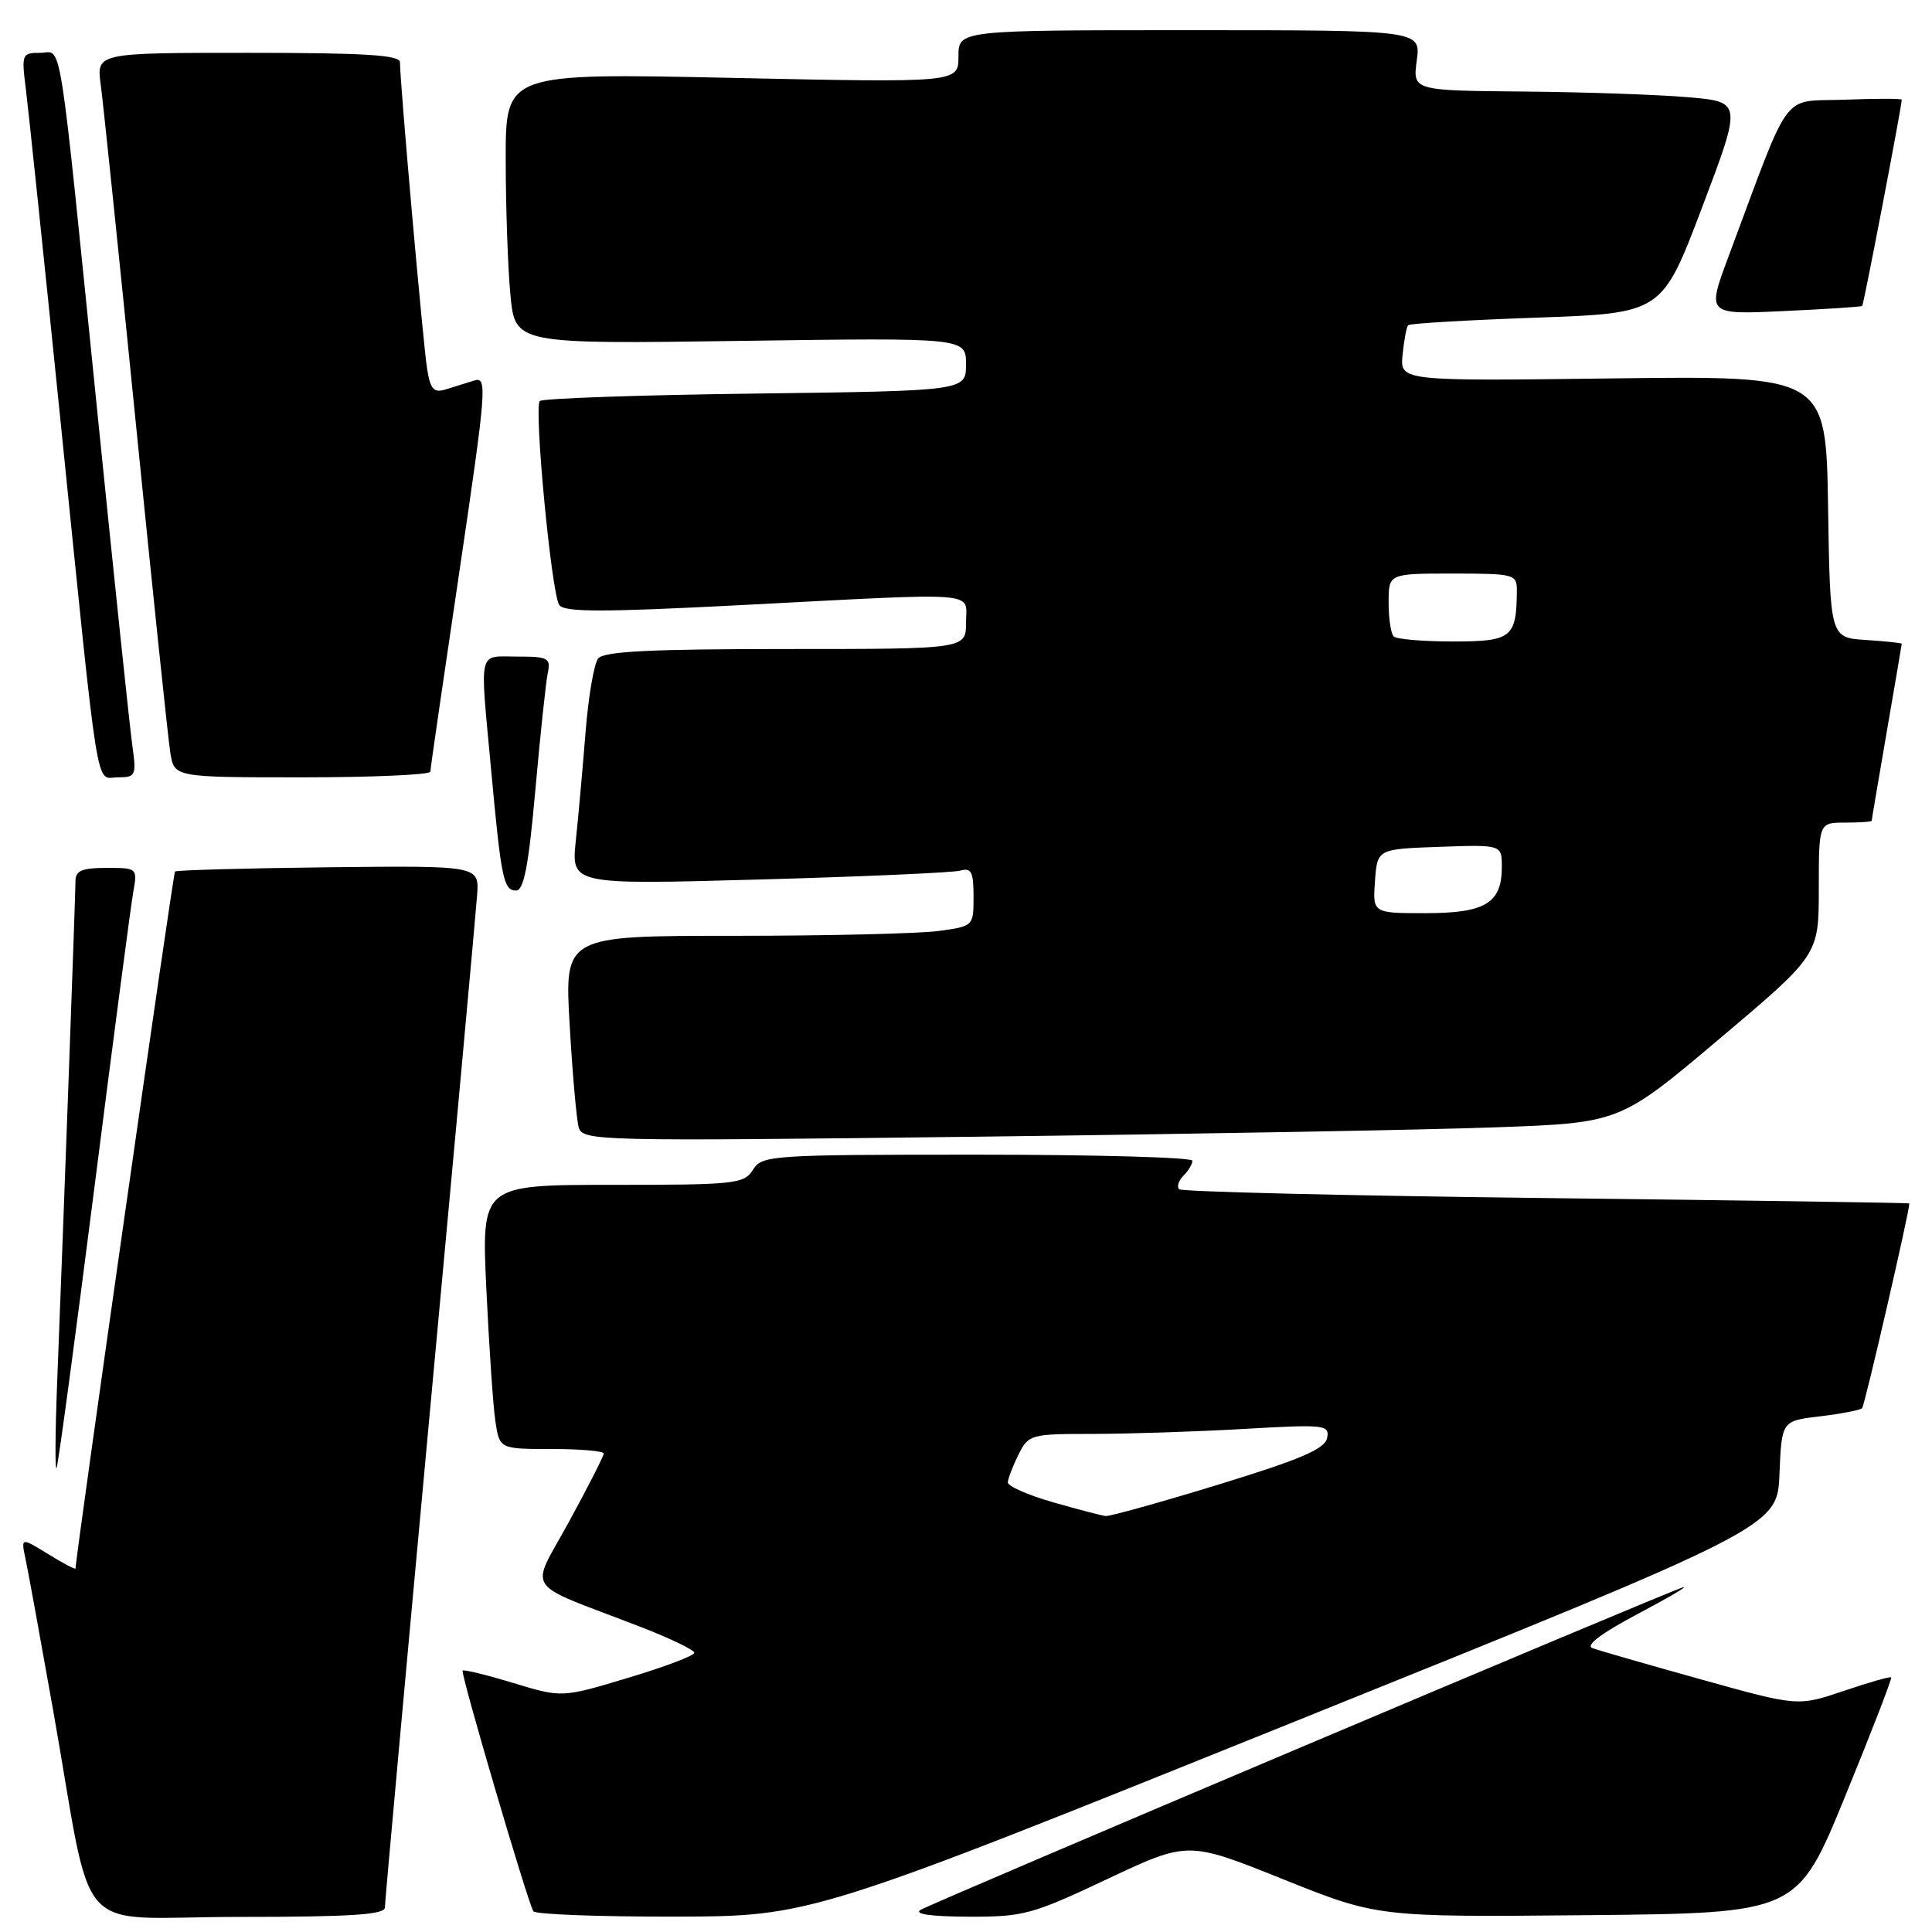 <?xml version="1.0" encoding="UTF-8" standalone="no"?>
<!DOCTYPE svg PUBLIC "-//W3C//DTD SVG 1.1//EN" "http://www.w3.org/Graphics/SVG/1.1/DTD/svg11.dtd" >
<svg xmlns="http://www.w3.org/2000/svg" xmlns:xlink="http://www.w3.org/1999/xlink" version="1.1" viewBox="0 0 256 256">
 <g >
 <path fill="currentColor"
d=" M 51.00 252.74 C 51.00 252.04 53.69 222.45 56.97 186.99 C 60.26 151.52 63.07 120.74 63.22 118.60 C 63.50 114.70 63.50 114.70 43.51 114.92 C 32.52 115.04 23.37 115.30 23.19 115.48 C 22.93 115.73 10.05 206.03 10.01 207.83 C 10.00 208.01 8.37 207.16 6.39 205.93 C 2.77 203.70 2.77 203.70 3.39 206.60 C 3.73 208.19 5.36 217.15 7.02 226.50 C 12.54 257.67 9.27 254.00 31.57 254.00 C 46.56 254.00 51.00 253.71 51.00 252.74 Z  M 171.50 228.14 C 235.50 202.35 235.50 202.35 235.79 195.31 C 236.08 188.27 236.08 188.27 241.18 187.67 C 243.98 187.33 246.48 186.85 246.74 186.59 C 247.08 186.26 253.00 160.58 253.00 159.46 C 253.00 159.38 231.37 159.06 204.93 158.75 C 178.49 158.44 156.58 157.91 156.24 157.58 C 155.91 157.24 156.17 156.43 156.82 155.78 C 157.47 155.13 158.00 154.24 158.00 153.80 C 158.00 153.36 145.18 153.00 129.51 153.00 C 102.10 153.00 100.97 153.08 99.77 155.00 C 98.60 156.88 97.44 157.00 81.16 157.00 C 63.80 157.00 63.80 157.00 64.44 170.75 C 64.80 178.31 65.33 186.19 65.63 188.25 C 66.18 192.00 66.18 192.00 73.09 192.00 C 76.89 192.00 80.00 192.27 80.00 192.60 C 80.00 192.92 77.94 196.98 75.41 201.61 C 70.20 211.18 69.05 209.46 84.75 215.52 C 88.74 217.06 92.00 218.63 92.00 219.00 C 92.00 219.38 88.05 220.88 83.23 222.32 C 74.46 224.96 74.46 224.96 68.03 223.01 C 64.50 221.94 61.47 221.20 61.30 221.36 C 60.99 221.68 69.88 251.93 70.67 253.25 C 70.92 253.66 79.30 253.98 89.31 253.96 C 107.50 253.93 107.50 253.93 171.50 228.14 Z  M 146.75 248.97 C 157.41 243.95 157.41 243.95 169.97 248.99 C 182.54 254.03 182.54 254.03 210.35 253.77 C 238.16 253.50 238.16 253.50 244.50 238.00 C 247.99 229.48 250.73 222.39 250.59 222.26 C 250.46 222.12 247.62 222.93 244.29 224.06 C 238.23 226.11 238.23 226.11 225.36 222.52 C 218.29 220.55 211.82 218.69 211.00 218.38 C 210.04 218.03 212.20 216.40 217.00 213.86 C 221.12 211.68 223.82 210.09 223.00 210.33 C 220.84 210.95 123.80 252.01 122.00 253.06 C 121.04 253.62 123.33 253.95 128.30 253.97 C 135.61 254.00 136.76 253.69 146.75 248.97 Z  M 12.49 157.50 C 15.01 137.70 17.33 120.04 17.65 118.25 C 18.22 115.02 18.20 115.00 14.11 115.00 C 10.86 115.00 10.00 115.37 10.00 116.75 C 10.00 118.53 8.48 160.27 7.58 183.00 C 7.31 189.88 7.28 195.05 7.50 194.50 C 7.73 193.95 9.97 177.30 12.49 157.50 Z  M 198.07 149.38 C 214.64 148.79 214.64 148.79 227.82 137.66 C 241.00 126.54 241.00 126.54 241.00 117.77 C 241.00 109.00 241.00 109.00 244.50 109.00 C 246.43 109.00 248.00 108.89 248.01 108.75 C 248.01 108.61 248.91 103.33 250.00 97.00 C 251.09 90.67 251.99 85.41 251.99 85.30 C 252.00 85.20 249.86 84.97 247.25 84.80 C 242.50 84.50 242.50 84.50 242.23 67.15 C 241.95 49.79 241.95 49.79 213.73 50.14 C 185.50 50.50 185.50 50.50 185.85 47.00 C 186.04 45.07 186.37 43.32 186.59 43.09 C 186.81 42.86 194.47 42.41 203.60 42.09 C 220.22 41.50 220.22 41.50 225.53 27.50 C 230.83 13.50 230.83 13.50 223.67 12.88 C 219.73 12.54 209.91 12.20 201.85 12.13 C 187.19 12.00 187.19 12.00 187.73 8.00 C 188.26 4.00 188.26 4.00 157.63 4.00 C 127.00 4.00 127.00 4.00 127.00 7.48 C 127.00 10.96 127.00 10.96 97.00 10.32 C 67.00 9.68 67.00 9.68 67.01 21.09 C 67.01 27.37 67.29 35.45 67.63 39.05 C 68.25 45.59 68.25 45.59 98.13 45.17 C 128.00 44.75 128.00 44.75 128.00 48.27 C 128.00 51.79 128.00 51.79 100.08 52.15 C 84.73 52.34 71.88 52.79 71.53 53.14 C 70.72 53.95 73.05 78.46 74.09 80.14 C 74.70 81.13 79.61 81.14 98.18 80.18 C 130.58 78.50 128.00 78.30 128.00 82.50 C 128.00 86.00 128.00 86.00 104.12 86.00 C 86.21 86.00 80.00 86.31 79.26 87.25 C 78.71 87.94 77.96 92.33 77.59 97.00 C 77.22 101.67 76.64 108.14 76.30 111.37 C 75.69 117.23 75.69 117.23 100.60 116.54 C 114.29 116.16 126.29 115.63 127.25 115.36 C 128.70 114.95 129.00 115.53 129.00 118.80 C 129.00 122.72 128.99 122.73 124.36 123.36 C 121.81 123.71 109.61 124.00 97.26 124.00 C 74.80 124.00 74.80 124.00 75.48 135.75 C 75.85 142.21 76.39 148.34 76.68 149.37 C 77.20 151.19 78.94 151.23 129.36 150.62 C 158.04 150.27 188.96 149.71 198.07 149.38 Z  M 70.93 104.75 C 71.58 97.46 72.32 90.49 72.57 89.25 C 73.00 87.18 72.68 87.00 68.52 87.00 C 63.27 87.00 63.57 85.71 65.07 101.94 C 66.41 116.47 66.72 118.00 68.39 118.00 C 69.41 118.00 70.05 114.66 70.93 104.75 Z  M 17.53 98.75 C 17.20 96.41 15.16 76.95 12.99 55.50 C 7.64 2.73 8.31 7.00 5.31 7.00 C 2.91 7.00 2.84 7.19 3.42 11.75 C 3.75 14.36 5.81 34.05 7.99 55.50 C 13.23 106.94 12.59 103.00 15.62 103.00 C 17.99 103.00 18.09 102.77 17.53 98.75 Z  M 57.02 102.25 C 57.03 101.84 58.77 89.88 60.88 75.67 C 64.46 51.50 64.59 49.88 62.85 50.42 C 61.83 50.74 60.13 51.27 59.06 51.60 C 57.47 52.09 57.03 51.60 56.59 48.85 C 56.07 45.62 52.98 10.79 53.00 8.25 C 53.00 7.29 48.31 7.00 32.89 7.00 C 12.77 7.00 12.77 7.00 13.35 11.25 C 13.67 13.59 15.76 33.73 17.99 56.00 C 20.22 78.28 22.28 97.96 22.57 99.75 C 23.09 103.00 23.09 103.00 40.05 103.00 C 49.37 103.00 57.01 102.66 57.02 102.25 Z  M 246.75 40.54 C 246.95 40.38 251.96 14.26 251.99 13.21 C 252.00 13.05 248.58 13.05 244.39 13.21 C 235.88 13.53 237.49 11.34 229.00 34.09 C 226.17 41.69 226.17 41.69 236.33 41.22 C 241.92 40.96 246.61 40.66 246.75 40.54 Z  M 139.50 199.05 C 136.20 198.10 133.52 196.92 133.54 196.42 C 133.57 195.91 134.20 194.26 134.95 192.75 C 136.29 190.07 136.54 190.00 144.91 190.00 C 149.63 189.99 158.61 189.70 164.85 189.34 C 175.57 188.72 176.19 188.79 175.85 190.54 C 175.57 191.99 172.35 193.37 161.50 196.70 C 153.80 199.06 147.05 200.94 146.50 200.88 C 145.95 200.82 142.80 199.99 139.50 199.05 Z  M 182.19 116.75 C 182.50 112.50 182.50 112.50 190.75 112.21 C 199.00 111.92 199.00 111.92 199.00 114.89 C 199.00 119.68 196.81 121.00 188.87 121.00 C 181.89 121.00 181.89 121.00 182.19 116.75 Z  M 184.67 84.33 C 184.30 83.97 184.00 81.94 184.00 79.83 C 184.00 76.00 184.00 76.00 192.50 76.00 C 200.65 76.00 201.00 76.09 200.99 78.25 C 200.95 84.49 200.32 85.00 192.55 85.00 C 188.58 85.00 185.03 84.70 184.67 84.33 Z "/>
</g>
</svg>
